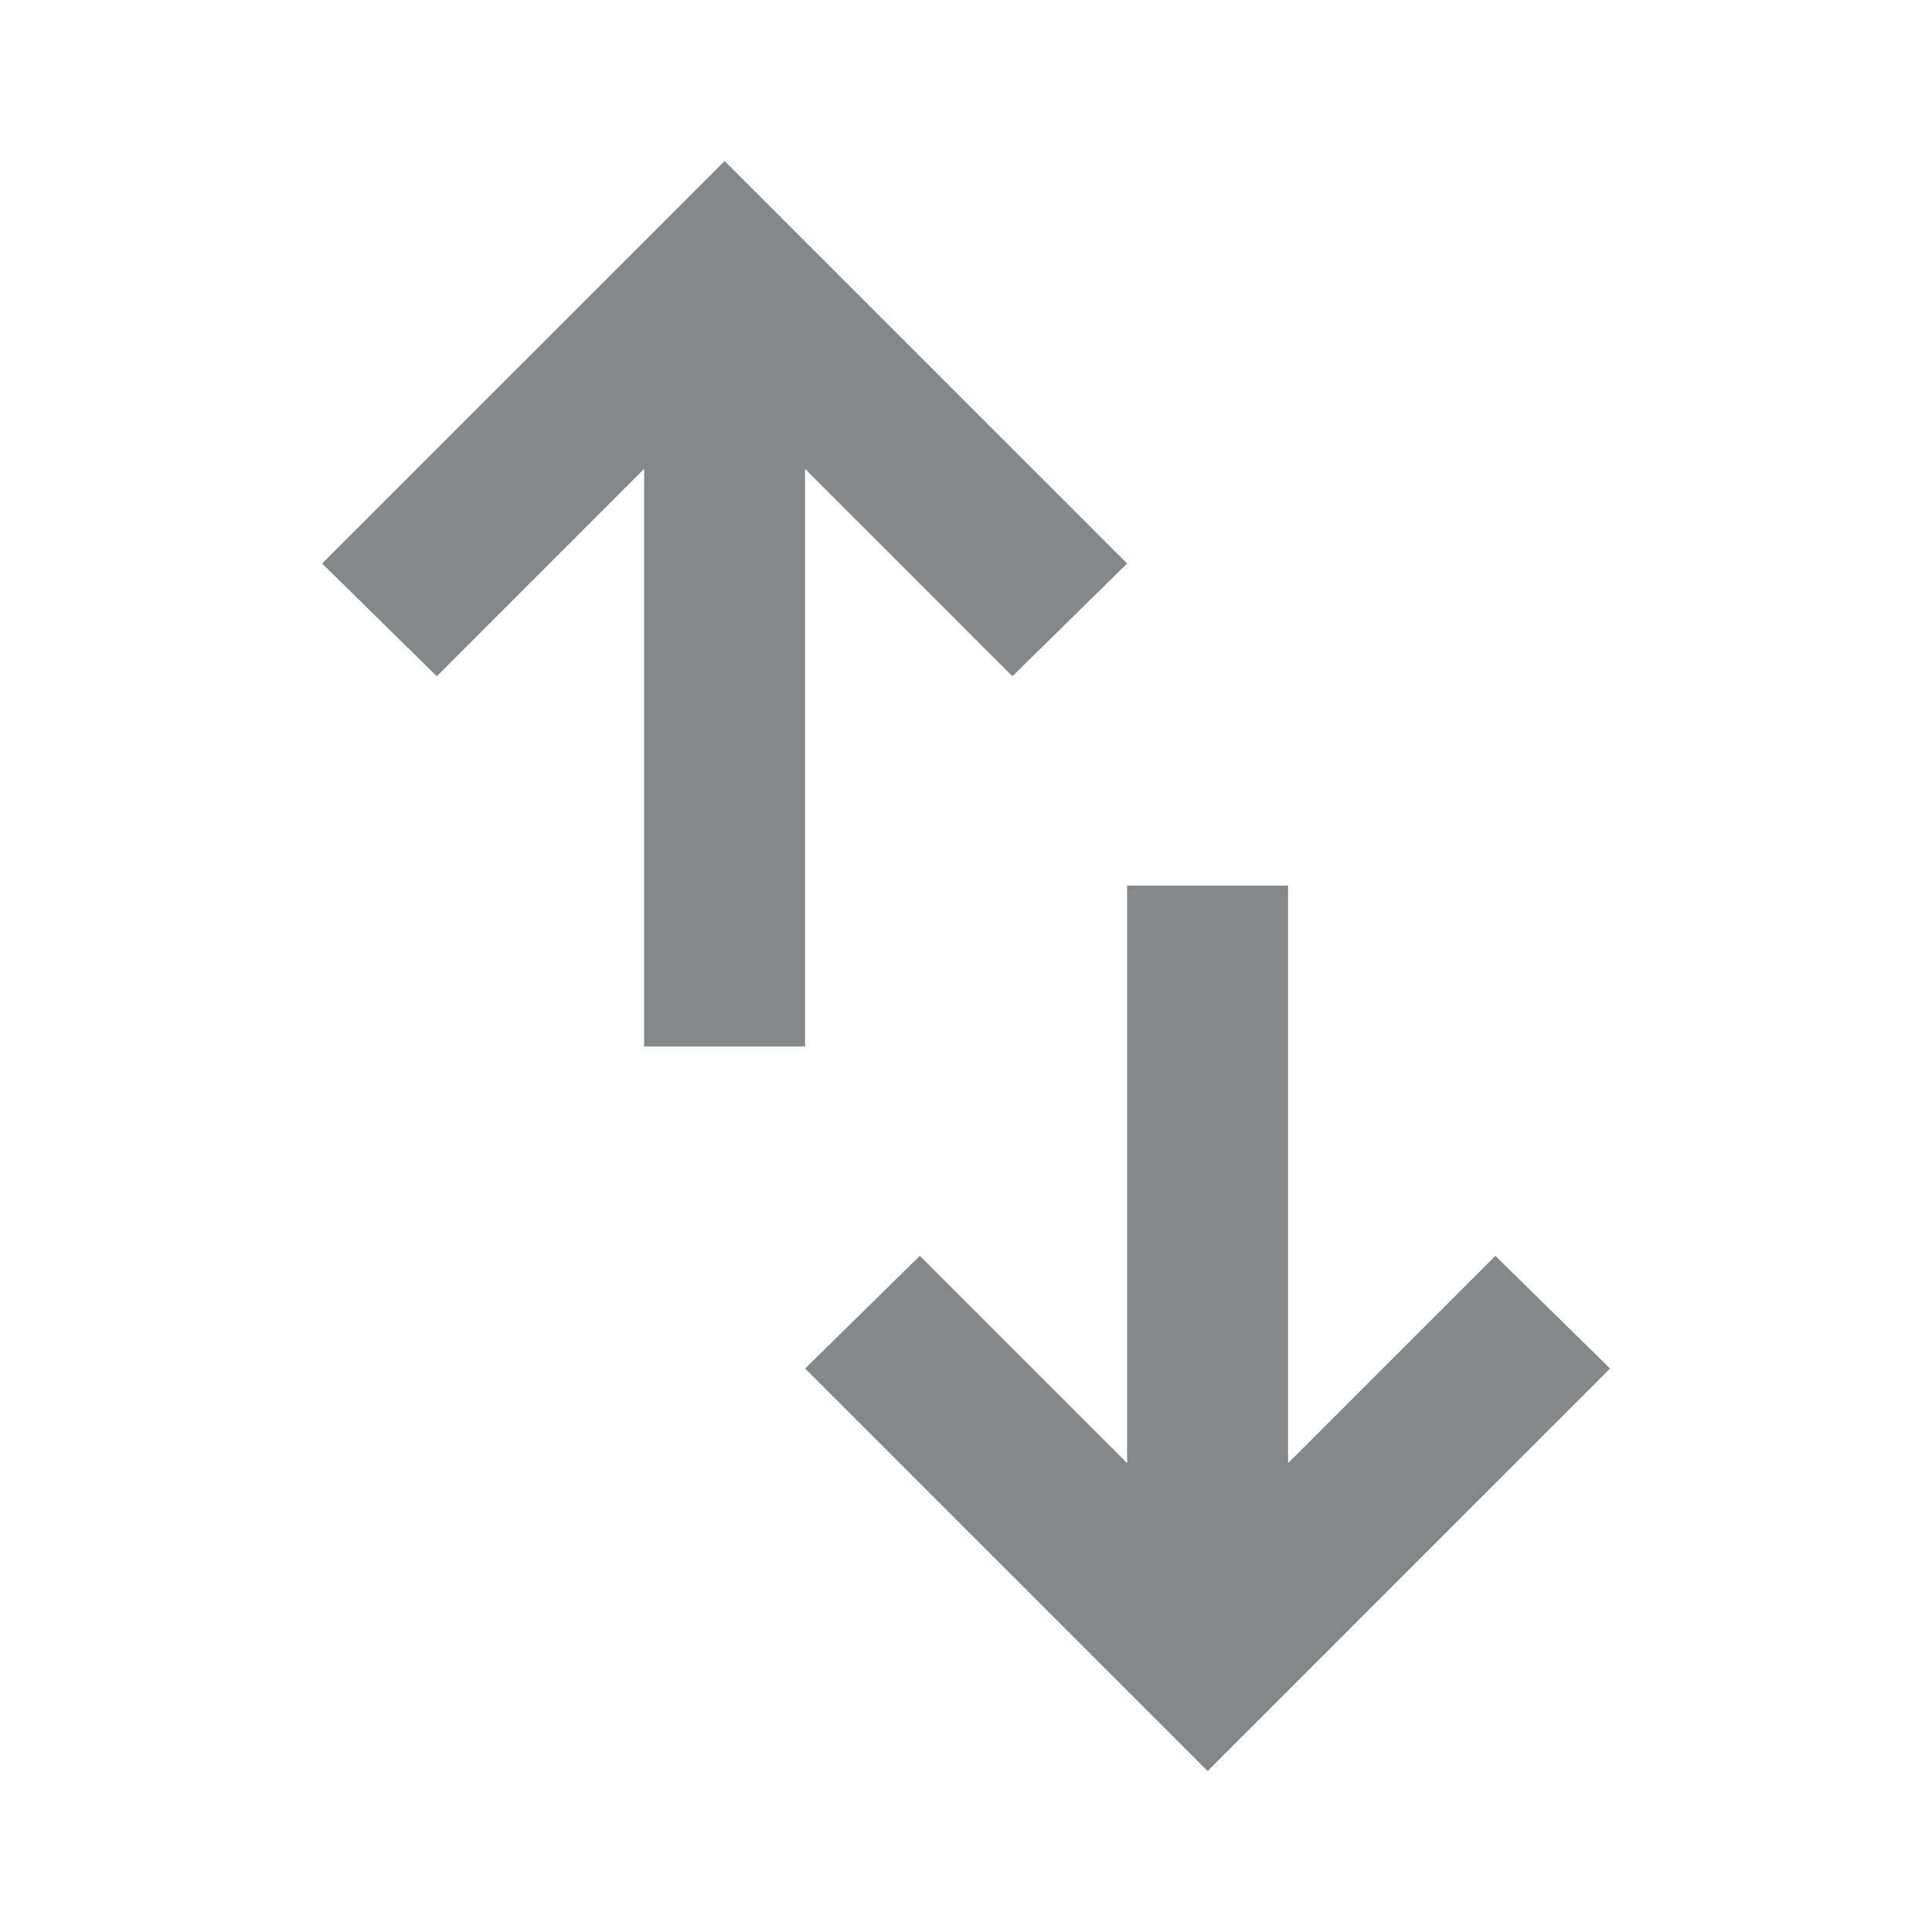<svg width="29" height="29" viewBox="0 0 29 29" fill="none" xmlns="http://www.w3.org/2000/svg">
<mask id="mask0_292_2728" style="mask-type:alpha" maskUnits="userSpaceOnUse" x="0" y="0" width="29" height="29">
<rect width="29" height="29" fill="#D9D9D9"/>
</mask>
<g mask="url(#mask0_292_2728)">
<path d="M9.668 15.709V7.039L6.557 10.151L4.835 8.459L10.877 2.417L16.918 8.459L15.196 10.151L12.085 7.039V15.709H9.668ZM18.127 26.584L12.085 20.542L13.807 18.851L16.918 21.962V13.292H19.335V21.962L22.446 18.851L24.168 20.542L18.127 26.584Z" fill="#868788"/>
</g>
</svg>
